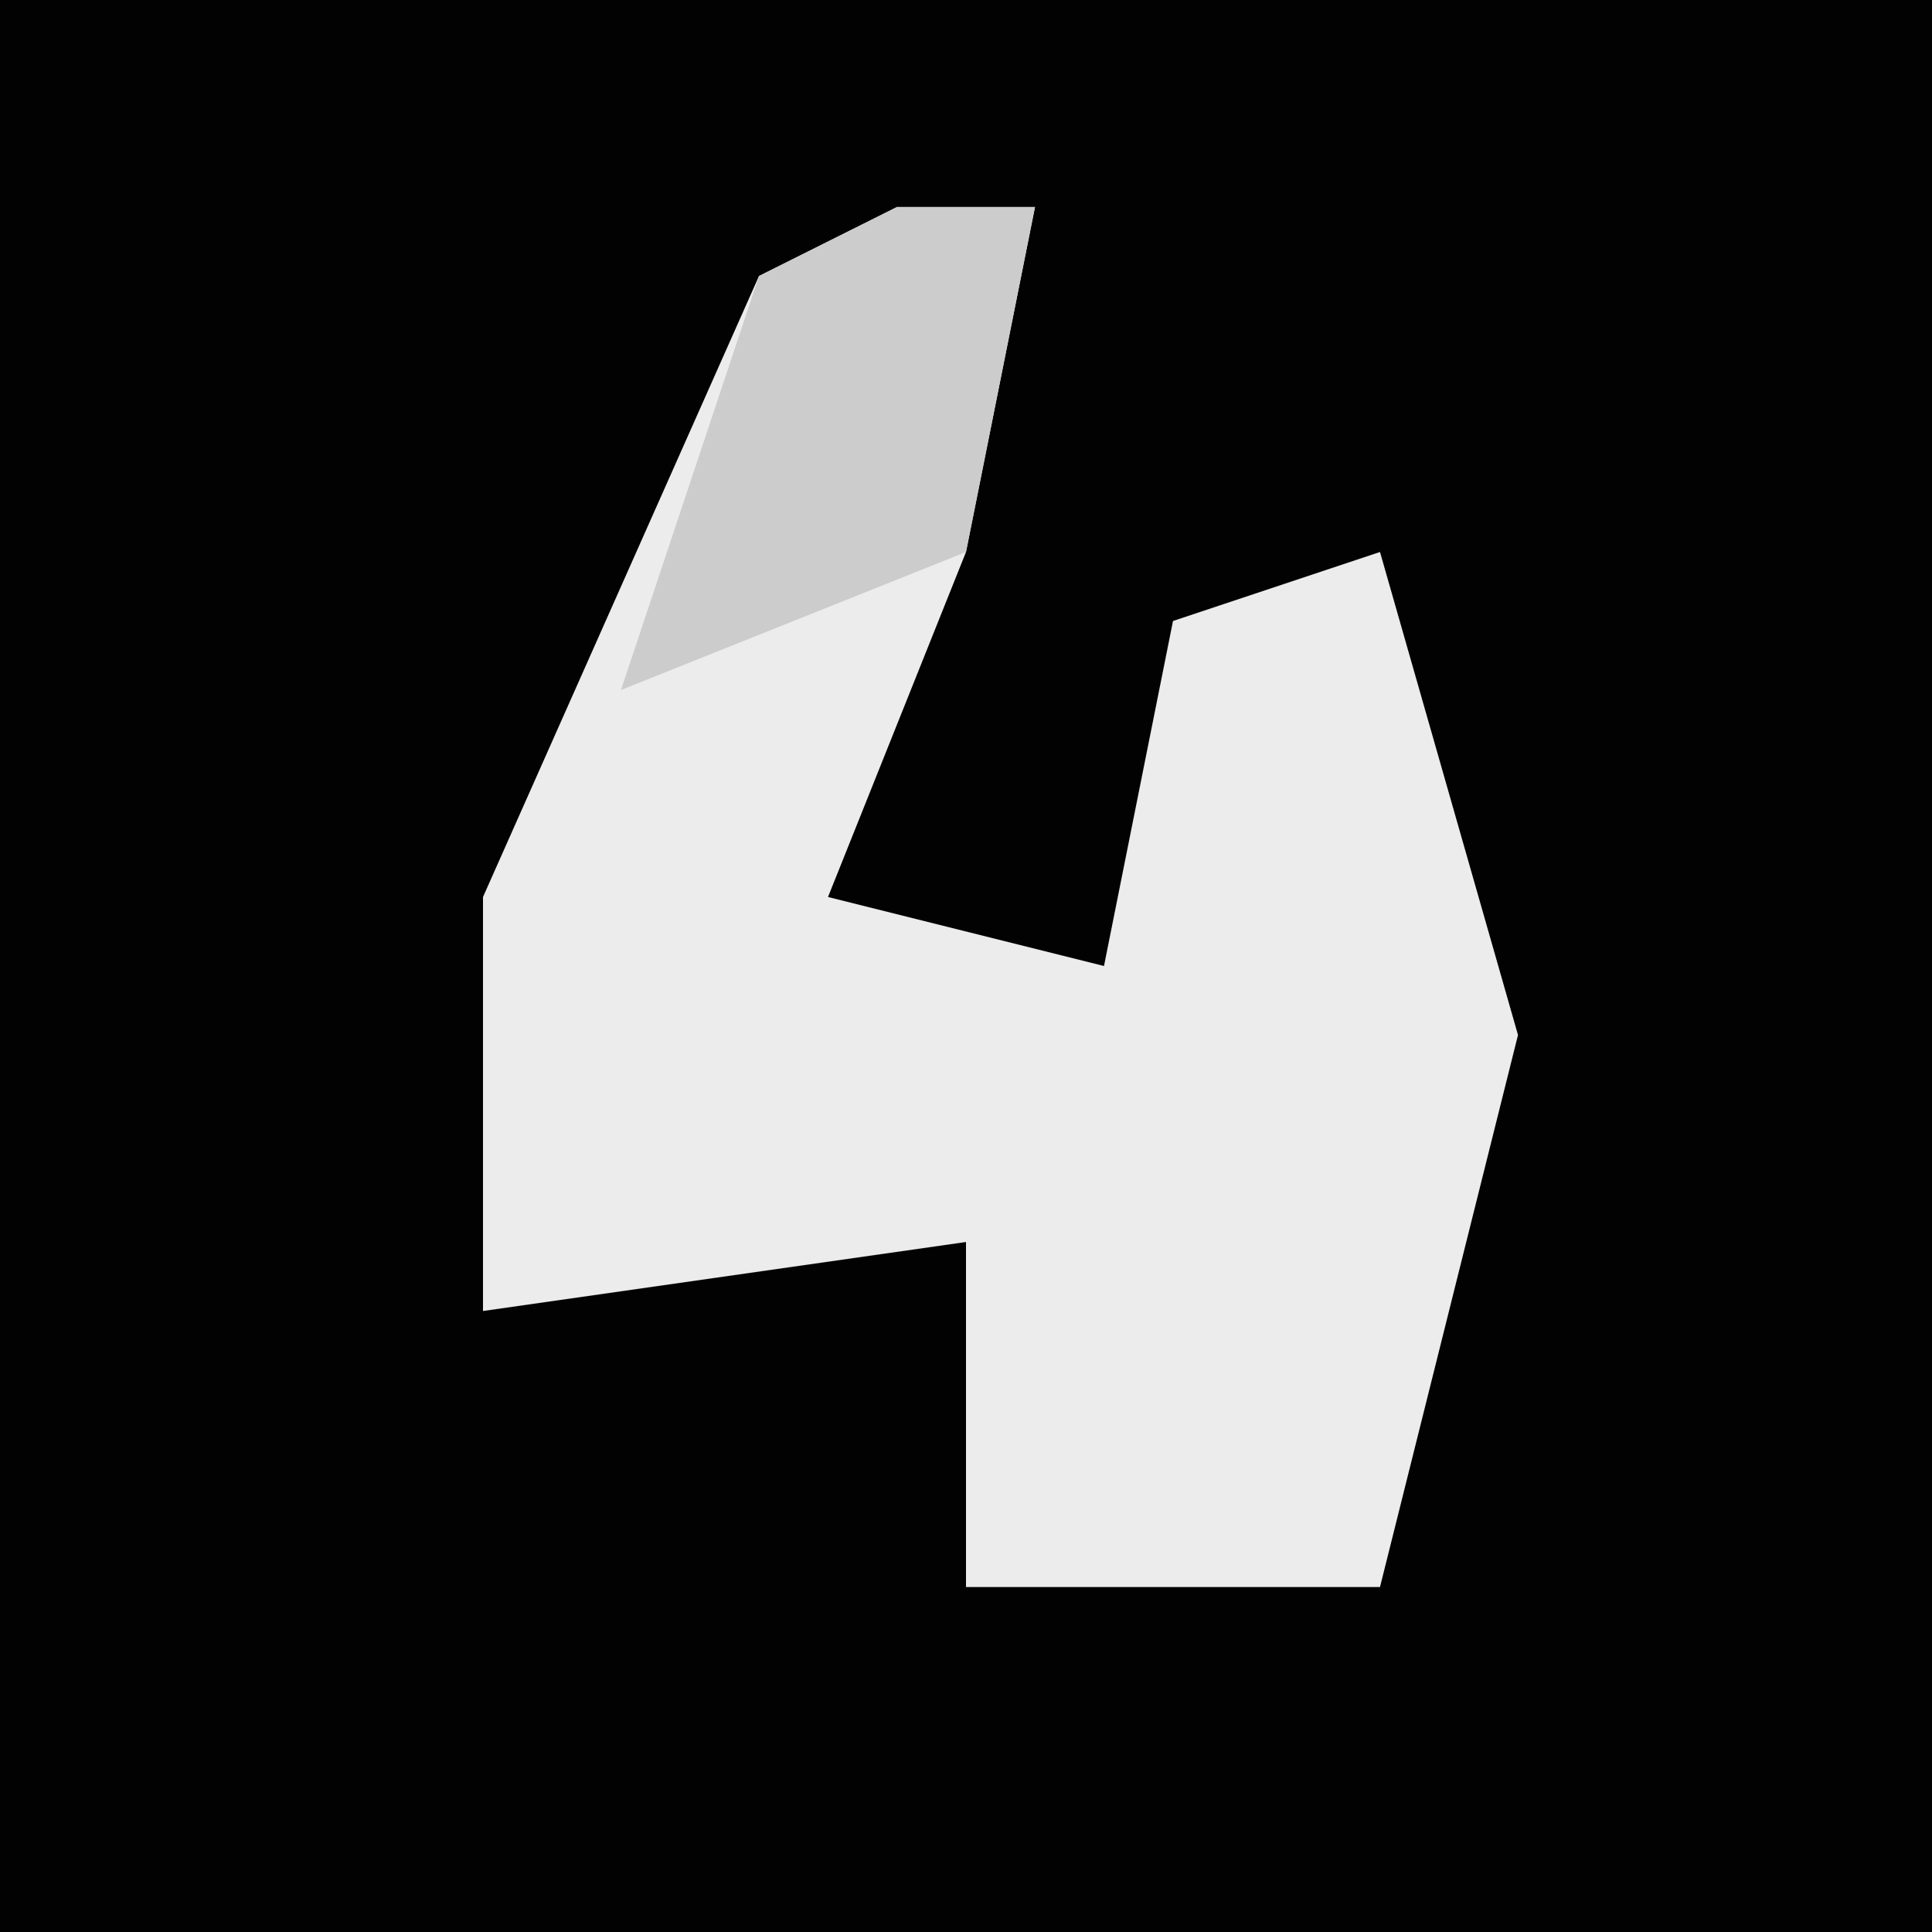 <?xml version="1.0" encoding="UTF-8"?>
<svg version="1.1" xmlns="http://www.w3.org/2000/svg" width="28" height="28">
<path d="M0,0 L28,0 L28,28 L0,28 Z " fill="#020202" transform="translate(0,0)"/>
<path d="M0,0 L2,0 L1,5 L-1,10 L3,11 L4,6 L7,5 L9,12 L7,20 L1,20 L1,15 L-6,16 L-6,10 L-2,1 Z " fill="#ECECEC" transform="translate(13,3)"/>
<path d="M0,0 L2,0 L1,5 L-4,7 L-2,1 Z " fill="#CCCCCC" transform="translate(13,3)"/>
</svg>
